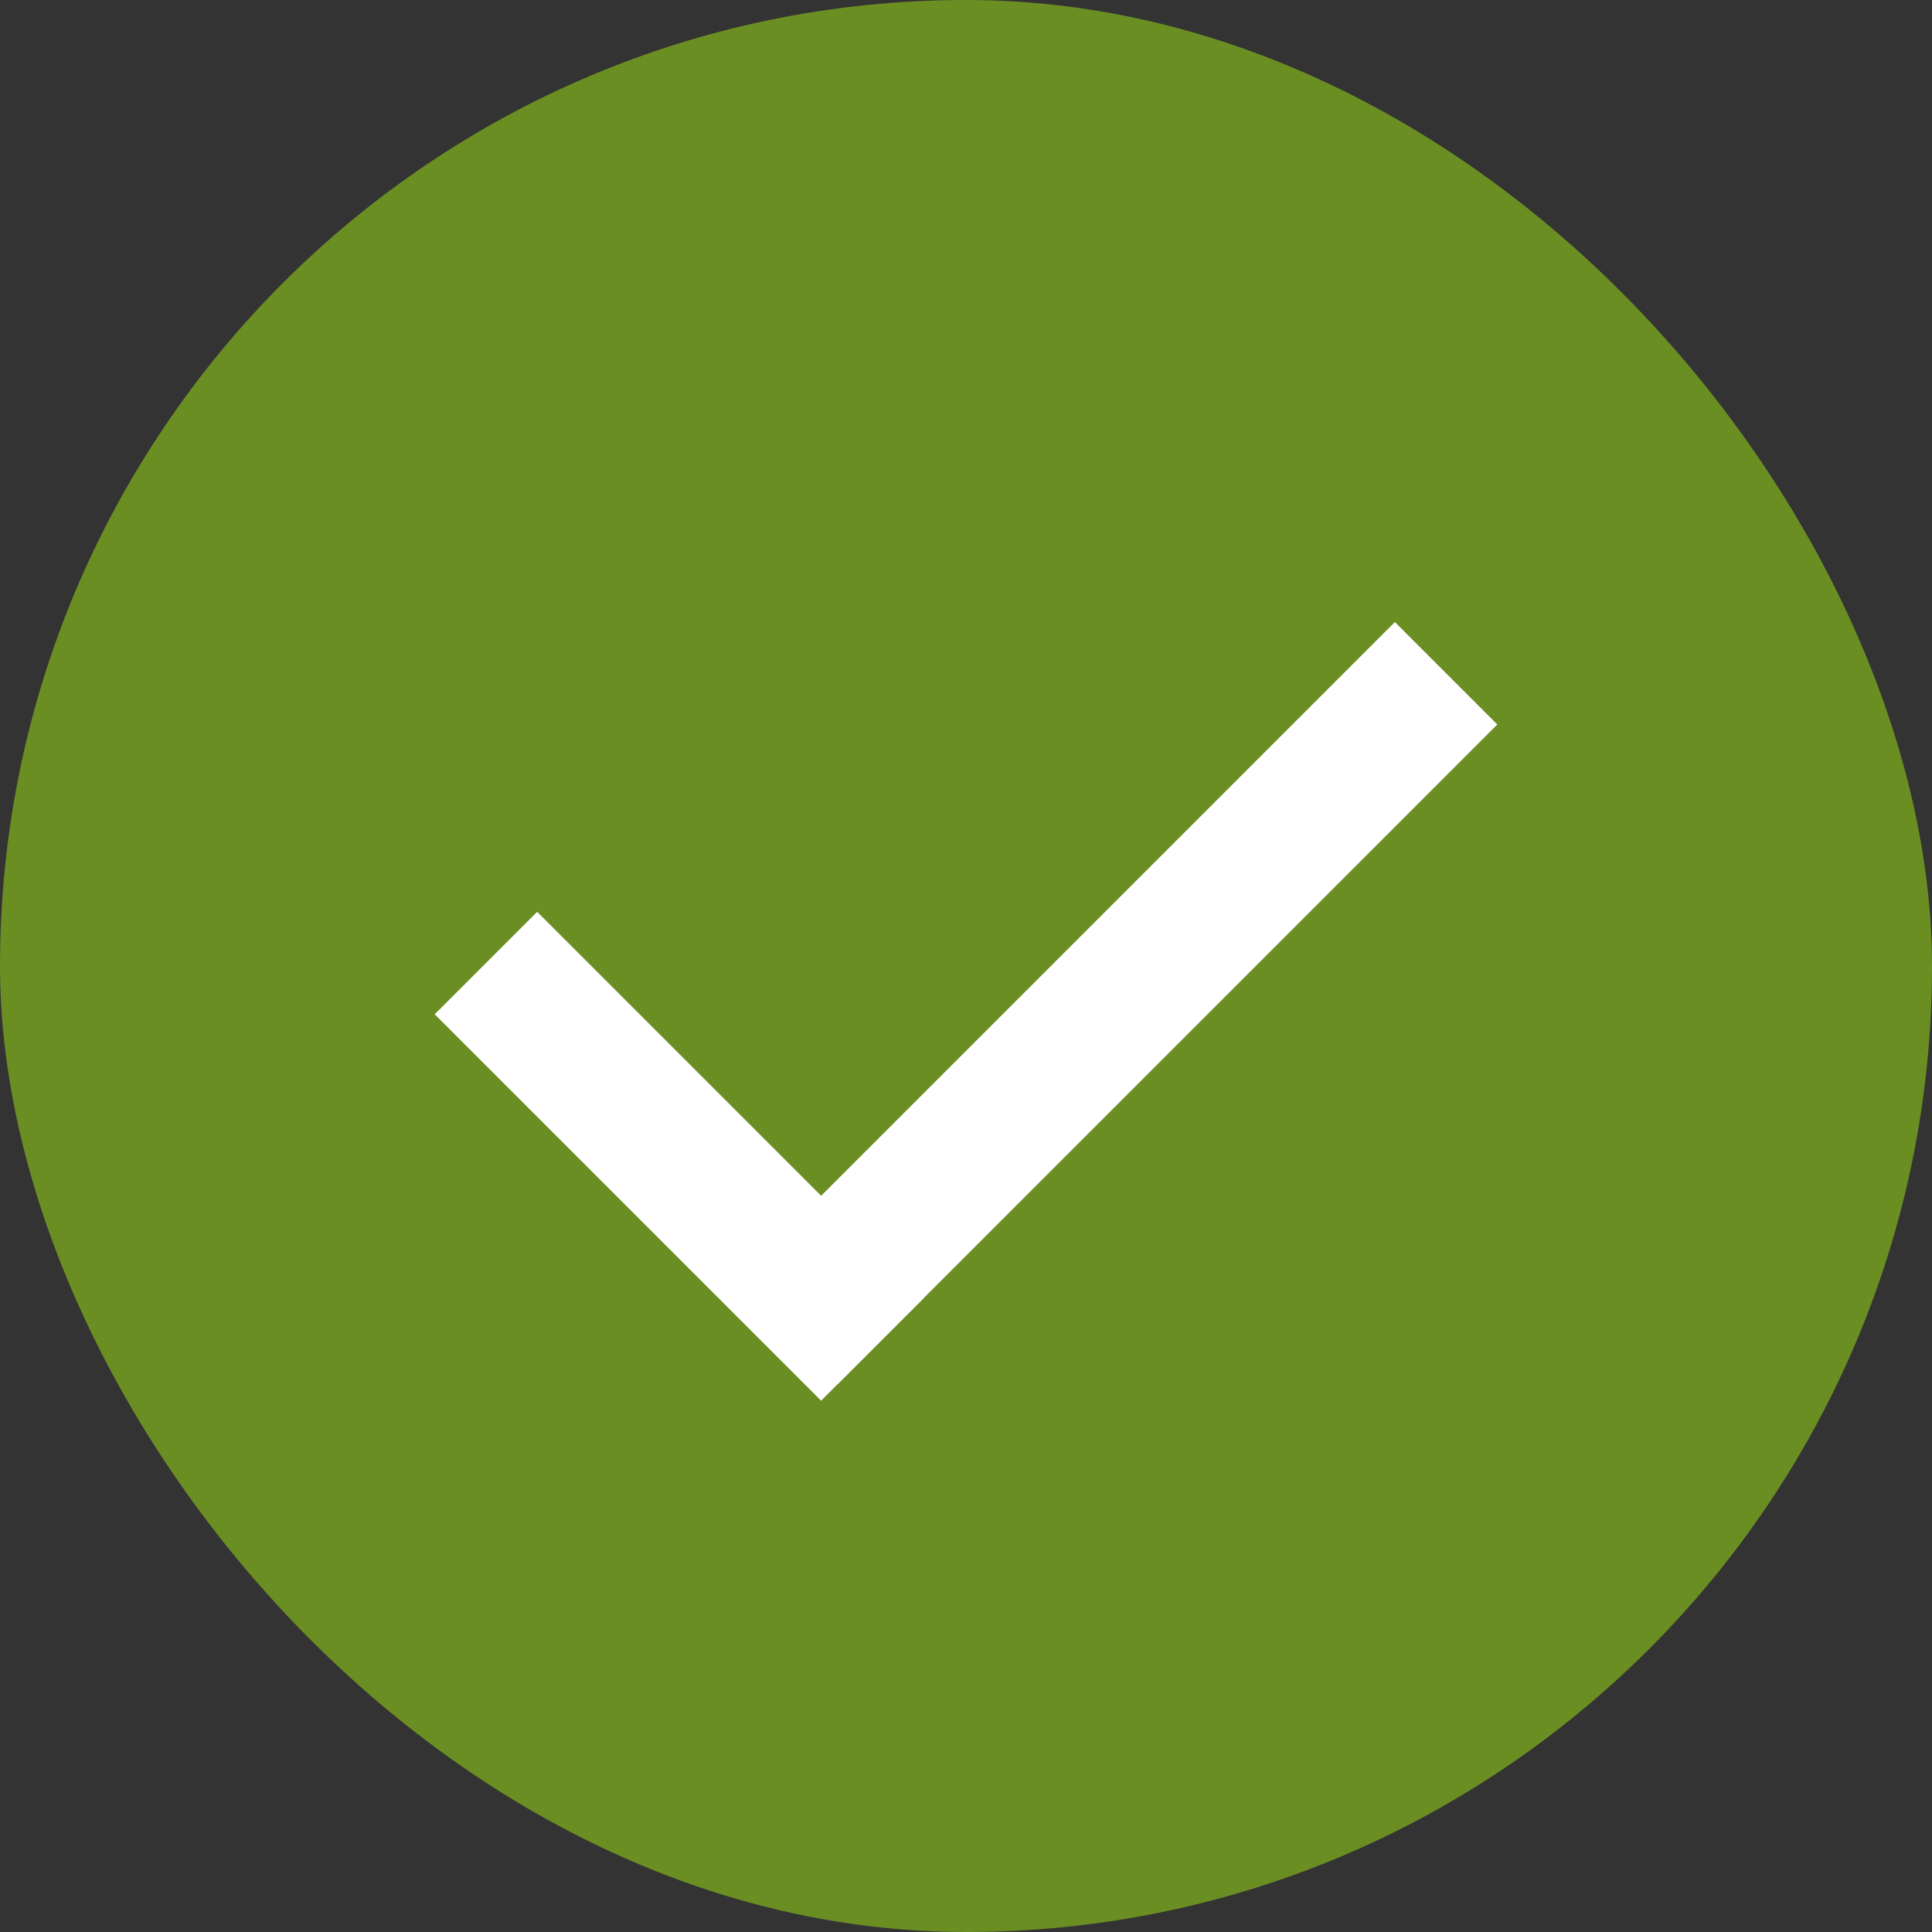 <svg width="40" height="40" viewBox="0 0 40 40" fill="none" xmlns="http://www.w3.org/2000/svg">
<rect x="0" y="0" width="40" height="40" fill="#333333" stroke="none"/>
<rect width="40" height="40" rx="20" fill="#6B8E23"/>
<line x1="10.061" y1="19.939" x2="18.061" y2="27.939" stroke="white" stroke-width="3"/>
<line y1="-1.5" x2="19.32" y2="-1.5" transform="matrix(-0.707 0.707 0.707 0.707 31 15)" stroke="white" stroke-width="3"/>
</svg>
